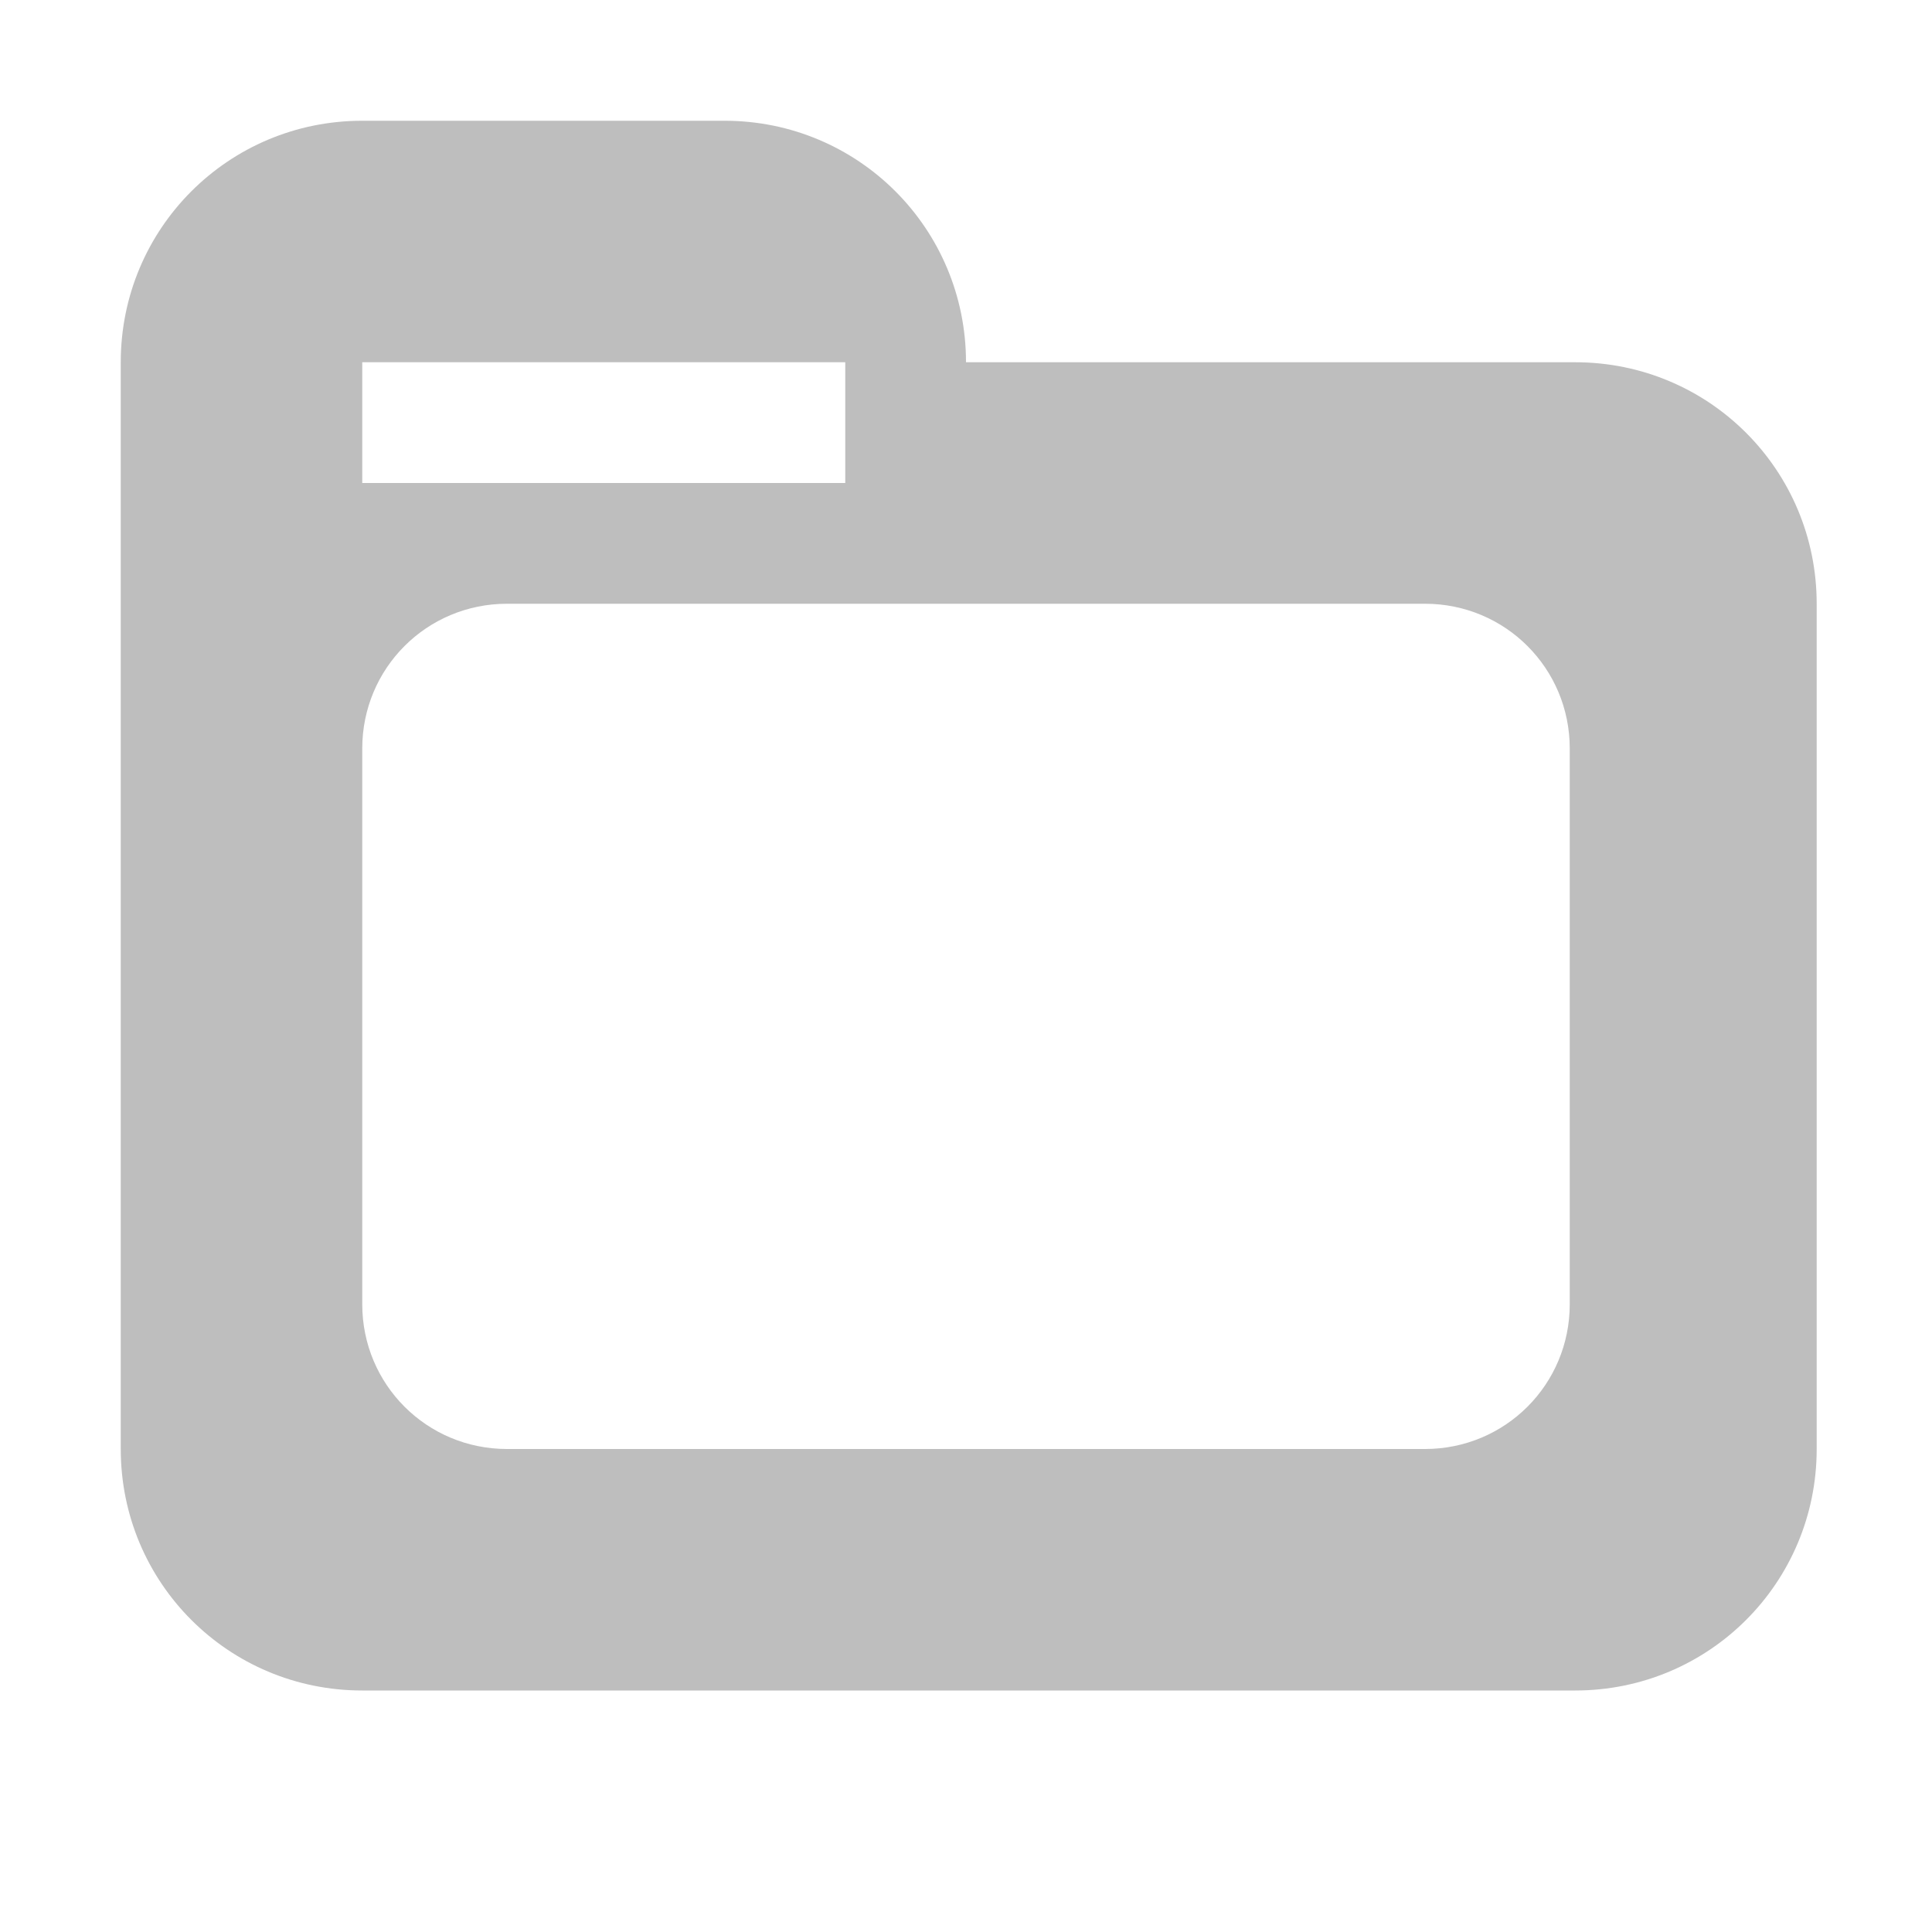 <?xml version="1.0" encoding="UTF-8" standalone="no"?>
<!-- Created with Inkscape (http://www.inkscape.org/) -->

<svg
   inkscape:export-ydpi="90.000000"
   inkscape:export-xdpi="90.000000"
   width="16"
   height="16"
   id="svg11300"
   sodipodi:version="0.32"
   inkscape:version="1.4.2 (ebf0e940d0, 2025-05-08)"
   sodipodi:docname="cronomix-folder-symbolic.svg"
   inkscape:output_extension="org.inkscape.output.svg.inkscape"
   version="1.0"
   style="display:inline;enable-background:new"
   xmlns:inkscape="http://www.inkscape.org/namespaces/inkscape"
   xmlns:sodipodi="http://sodipodi.sourceforge.net/DTD/sodipodi-0.dtd"
   xmlns="http://www.w3.org/2000/svg"
   xmlns:svg="http://www.w3.org/2000/svg"
   xmlns:rdf="http://www.w3.org/1999/02/22-rdf-syntax-ns#"
   xmlns:cc="http://creativecommons.org/ns#"
   xmlns:dc="http://purl.org/dc/elements/1.1/">
  <sodipodi:namedview
     stroke="#ef2929"
     fill="#f57900"
     id="base"
     pagecolor="#8c8c8c"
     bordercolor="#ff5e00"
     borderopacity="1"
     inkscape:pageopacity="0"
     inkscape:pageshadow="2"
     inkscape:zoom="22.627417"
     inkscape:cx="15.556349"
     inkscape:cy="8.3306018"
     inkscape:current-layer="layer1"
     showgrid="true"
     inkscape:grid-bbox="true"
     inkscape:document-units="px"
     inkscape:showpageshadow="false"
     inkscape:window-width="1366"
     inkscape:window-height="700"
     inkscape:window-x="0"
     inkscape:window-y="29"
     width="400px"
     height="300px"
     inkscape:snap-nodes="true"
     inkscape:snap-bbox="true"
     gridtolerance="10000"
     inkscape:object-nodes="true"
     inkscape:snap-grids="true"
     showguides="true"
     inkscape:guide-bbox="true"
     inkscape:window-maximized="1"
     inkscape:bbox-nodes="true"
     inkscape:bbox-paths="false"
     inkscape:snap-bbox-edge-midpoints="false"
     inkscape:snap-bbox-midpoints="false"
     objecttolerance="10000"
     guidetolerance="10000"
     borderlayer="true"
     showborder="true"
     guidecolor="#ff0b00"
     guideopacity="1"
     guidehicolor="#001aff"
     guidehiopacity="0.498"
     inkscape:snap-smooth-nodes="false"
     inkscape:object-paths="true"
     inkscape:snap-global="false"
     inkscape:pagecheckerboard="0"
     inkscape:deskcolor="#8c8c8c">
    <inkscape:grid
       type="xygrid"
       id="grid3123"
       empspacing="4"
       visible="true"
       enabled="true"
       snapvisiblegridlinesonly="true"
       originx="0"
       originy="0"
       spacingy="1"
       spacingx="1"
       units="px" />
  </sodipodi:namedview>
  <defs
     id="defs3" />
  <g
     style="display:inline"
     inkscape:groupmode="layer"
     inkscape:label="Base"
     id="layer1"
     transform="translate(0,-284)">
    <g
       style="display:inline;enable-background:new"
       id="g4530"
       transform="translate(-14.002,284)">
      <g
         transform="translate(0,-284)"
         id="layer1-5"
         inkscape:label="Base"
         style="display:inline" />
    </g>
    <path
       id="rect15"
       style="fill:#bebebe;stroke-width:1.082"
       d="m 3,285 c -1.108,0 -2,0.892 -2,2 v 2 7 c 0,1.108 0.892,2 2,2 h 3 7.045 c 1.108,0 2,-0.892 2,-2 v -7 c 0,-1.108 -0.892,-2 -2,-2 H 8 c 0,-1.108 -0.892,-2 -2,-2 z m 0,2 h 4 v 1 H 3 Z m 1.199,2 H 11.801 C 12.466,289 13,289.534 13,290.199 v 4.602 C 13,295.466 12.466,296 11.801,296 H 4.199 C 3.534,296 3,295.466 3,294.801 v -4.602 C 3,289.534 3.534,289 4.199,289 Z"
       sodipodi:nodetypes="sscsscsssscsscccccsssssssss" />
  </g>
</svg>
